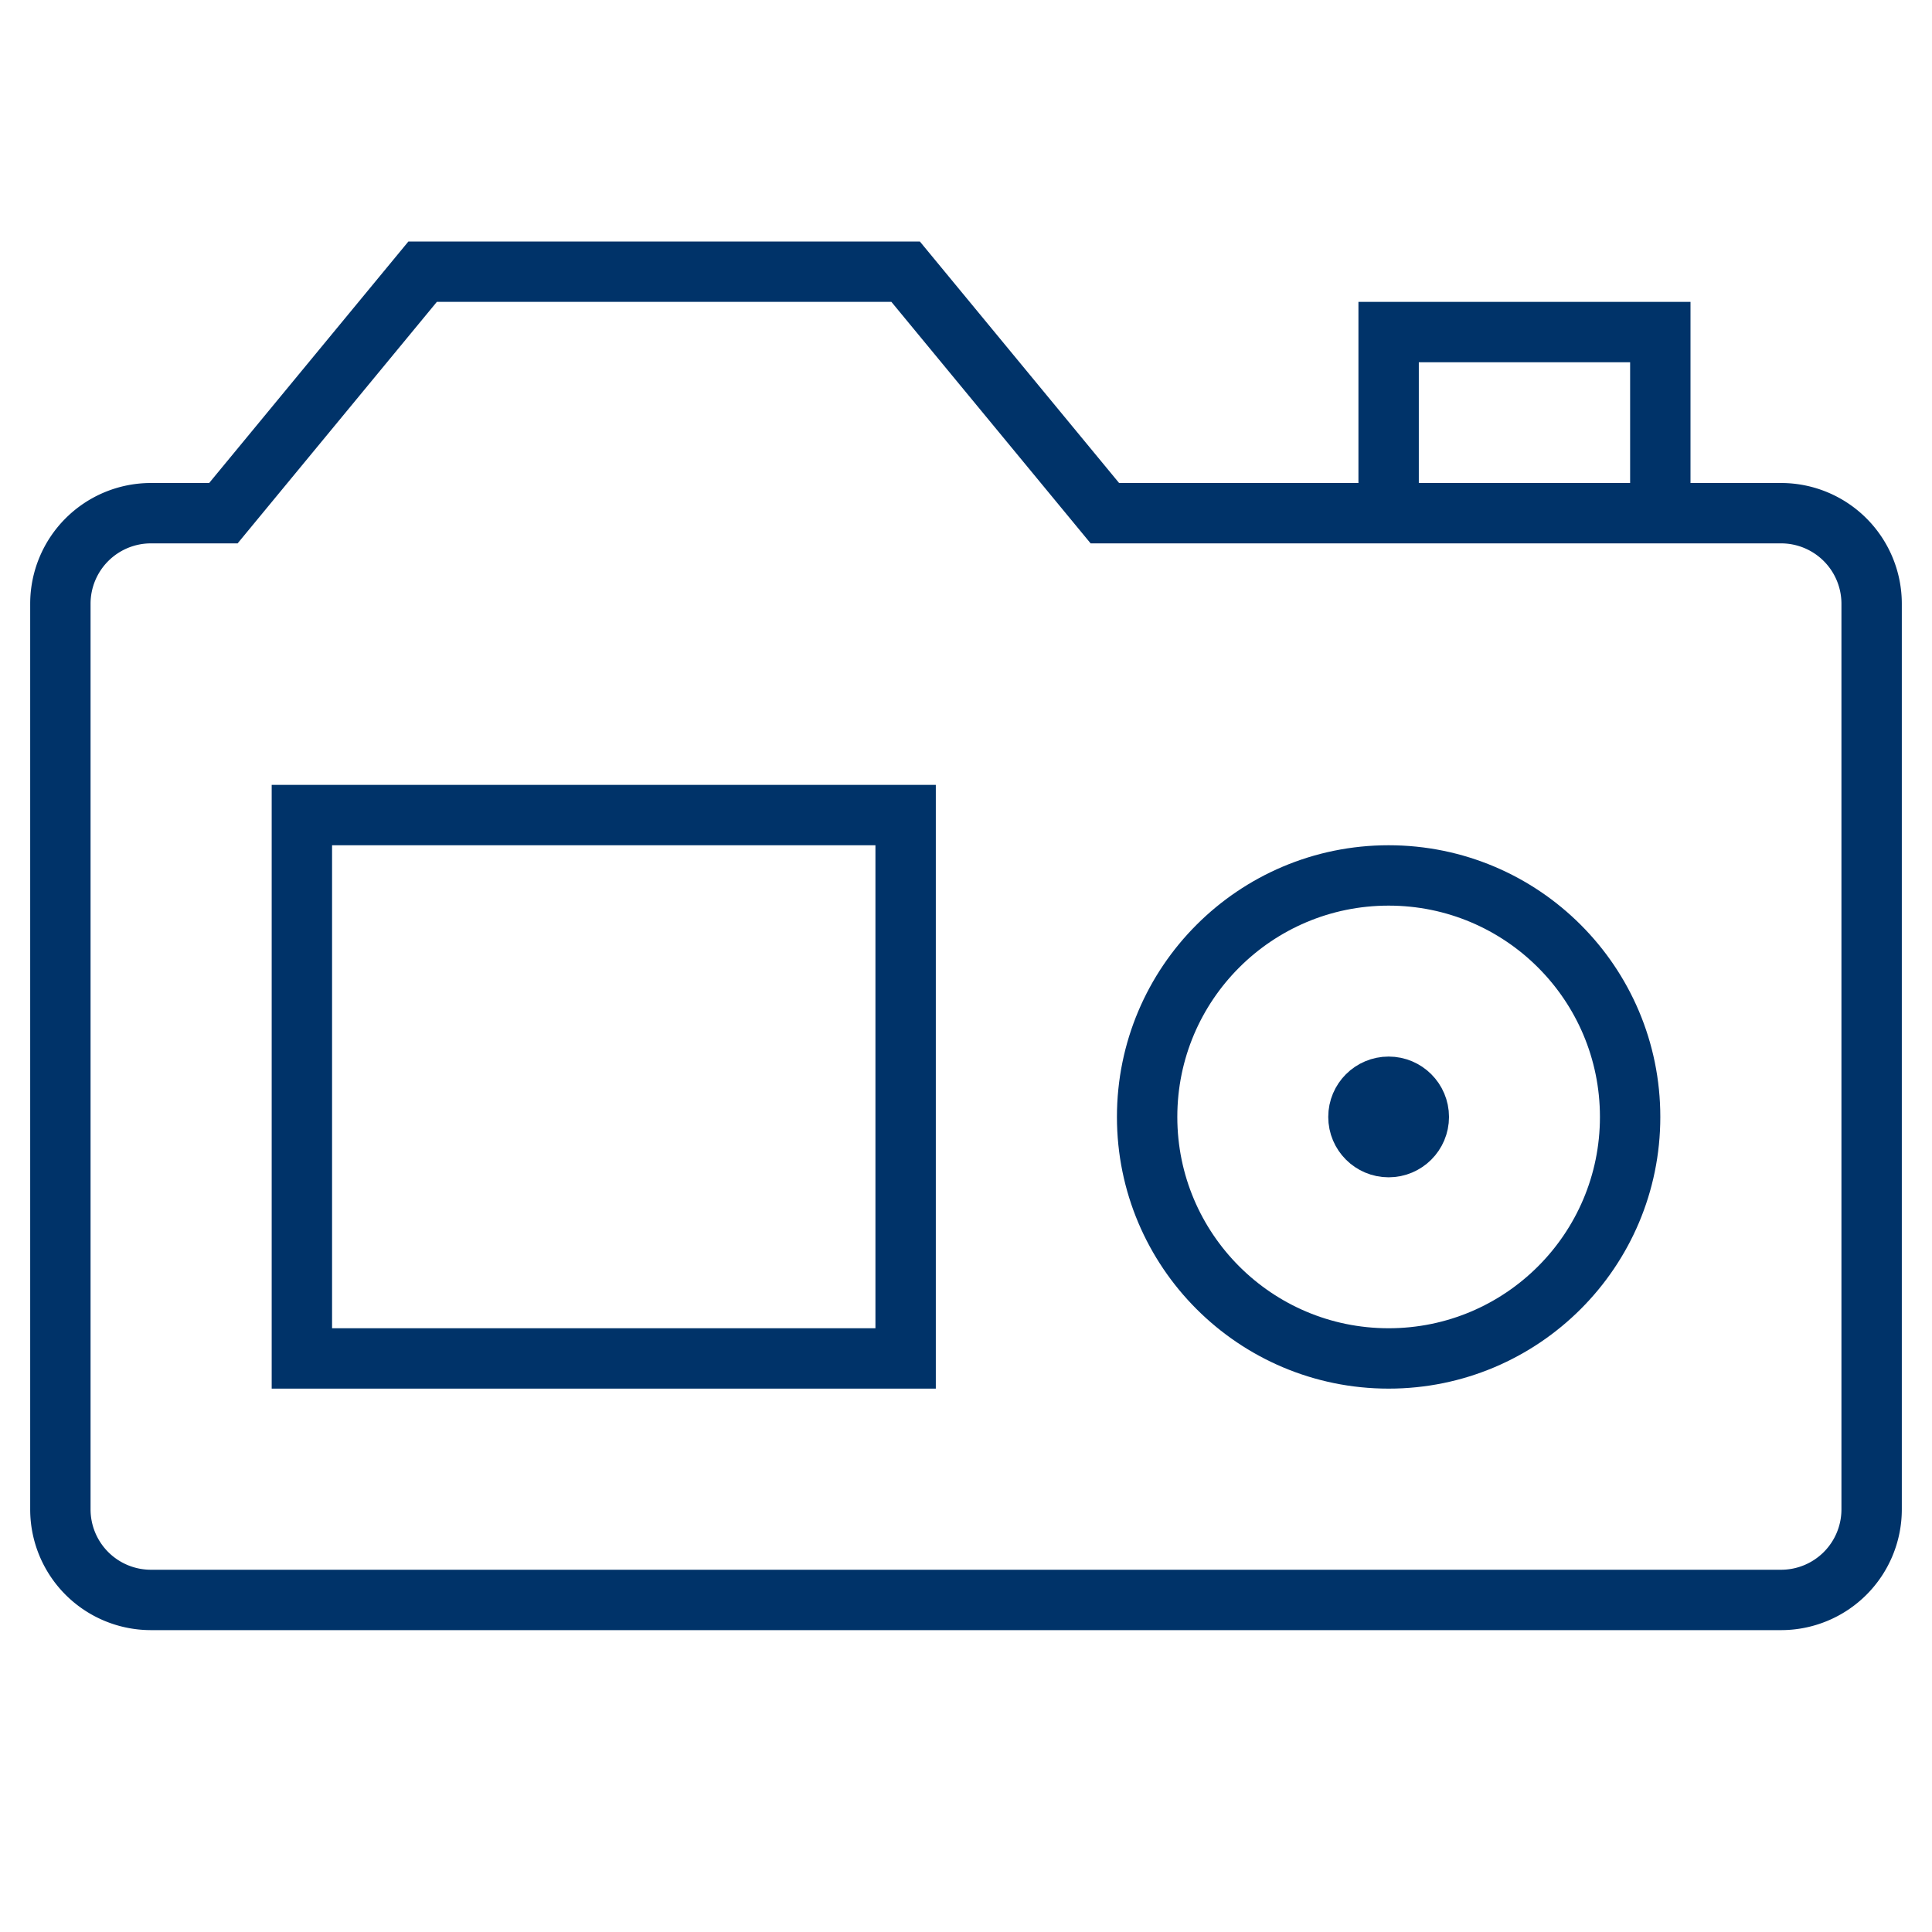 <?xml version="1.0" encoding="UTF-8"?>
<svg xmlns="http://www.w3.org/2000/svg" aria-describedby="desc" aria-labelledby="title" viewBox="0 0 64 64"><path fill="none" stroke="#003369" stroke-miterlimit="10" stroke-width="2" d="M55 17v-6h-9v6" data-name="layer2" style="stroke: #003369;"/><path fill="none" stroke="#003369" stroke-miterlimit="10" stroke-width="2" d="M5 17h2.4L14 9h16l6.6 8H59a3 3 0 0 1 3 3v30a3 3 0 0 1-3 3H5a3 3 0 0 1-3-3V20a3 3 0 0 1 3-3z" data-name="layer2" style="stroke: #003369;"/><circle cx="46" cy="37" r="8" fill="none" stroke="#003369" stroke-miterlimit="10" stroke-width="2" data-name="layer1" style="stroke: #003369;"/><path fill="none" stroke="#003369" stroke-miterlimit="10" stroke-width="2" d="M10 27h20v18H10z" data-name="layer1" style="stroke: #003369;"/><circle cx="46" cy="37" r="1" fill="none" stroke="#003369" stroke-miterlimit="10" stroke-width="2" data-name="layer1" style="stroke: #003369;"/></svg>
